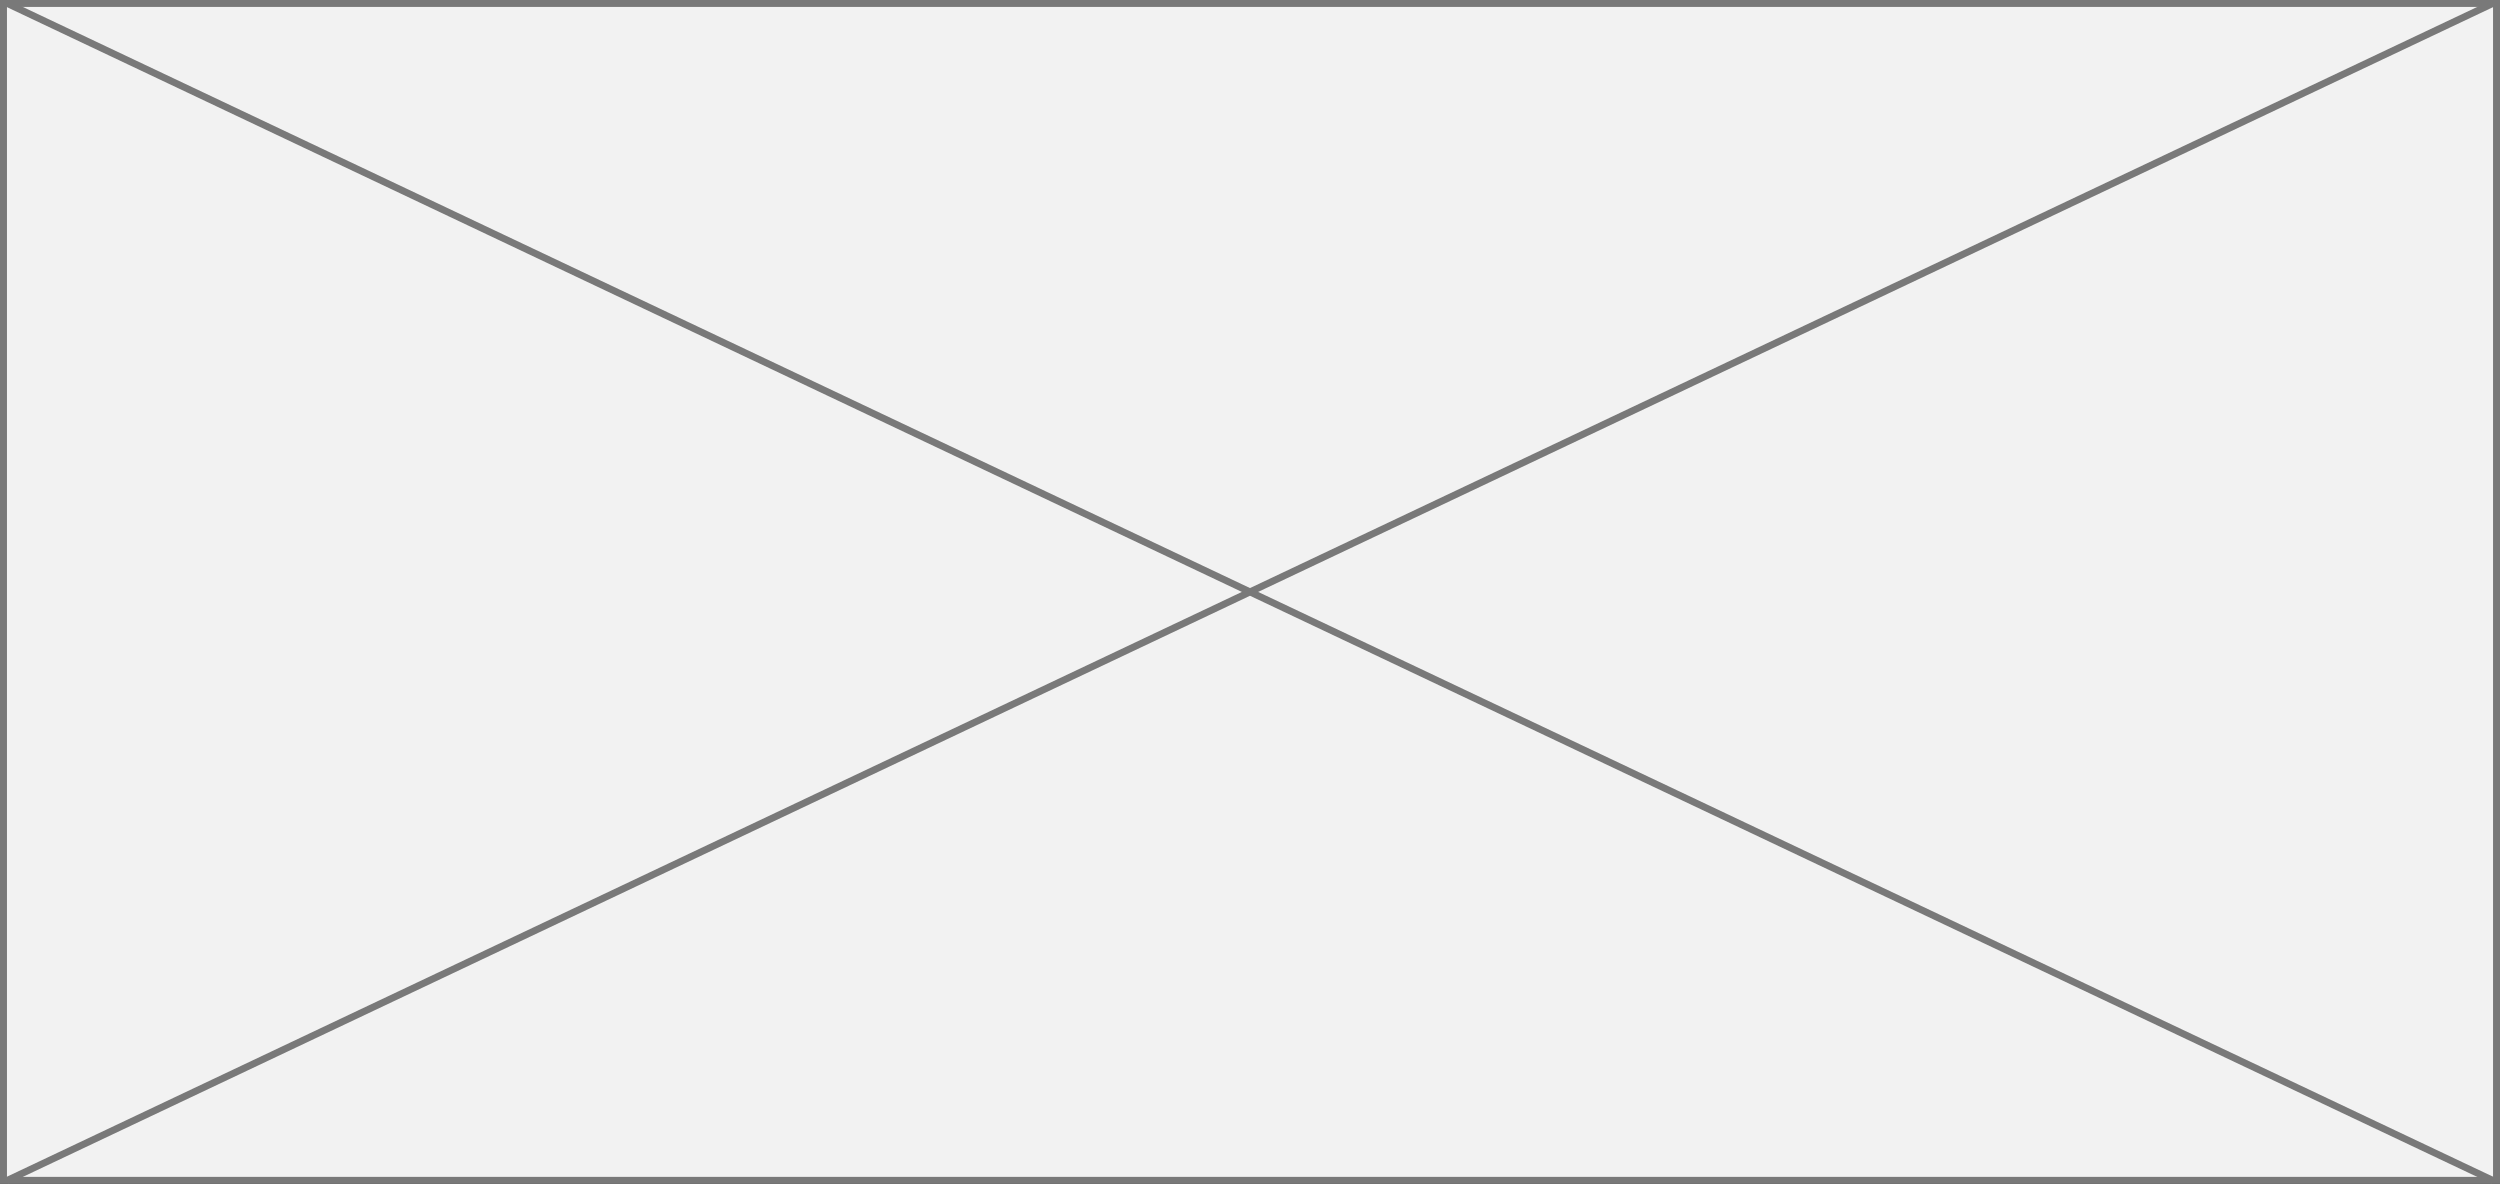﻿<?xml version="1.0" encoding="utf-8"?>
<svg version="1.1" xmlns:xlink="http://www.w3.org/1999/xlink" width="359px" height="170px" xmlns="http://www.w3.org/2000/svg">
  <rect width="100%" height="100%" fill="#333333" stroke="none"/>
  <g transform="matrix(1 0 0 1 -197 -7195 )">
    <path d="M 197.5 7195.5  L 555.5 7195.5  L 555.5 7364.5  L 197.5 7364.5  L 197.5 7195.5  Z " fill-rule="nonzero" fill="#f2f2f2" stroke="none" />
    <path d="M 197.5 7195.5  L 555.5 7195.5  L 555.5 7364.5  L 197.5 7364.5  L 197.5 7195.5  Z " stroke-width="1" stroke="#797979" fill="none" />
    <path d="M 197.954 7195.452  L 555.046 7364.548  M 555.046 7195.452  L 197.954 7364.548  " stroke-width="1" stroke="#797979" fill="none" />
  </g>
</svg>